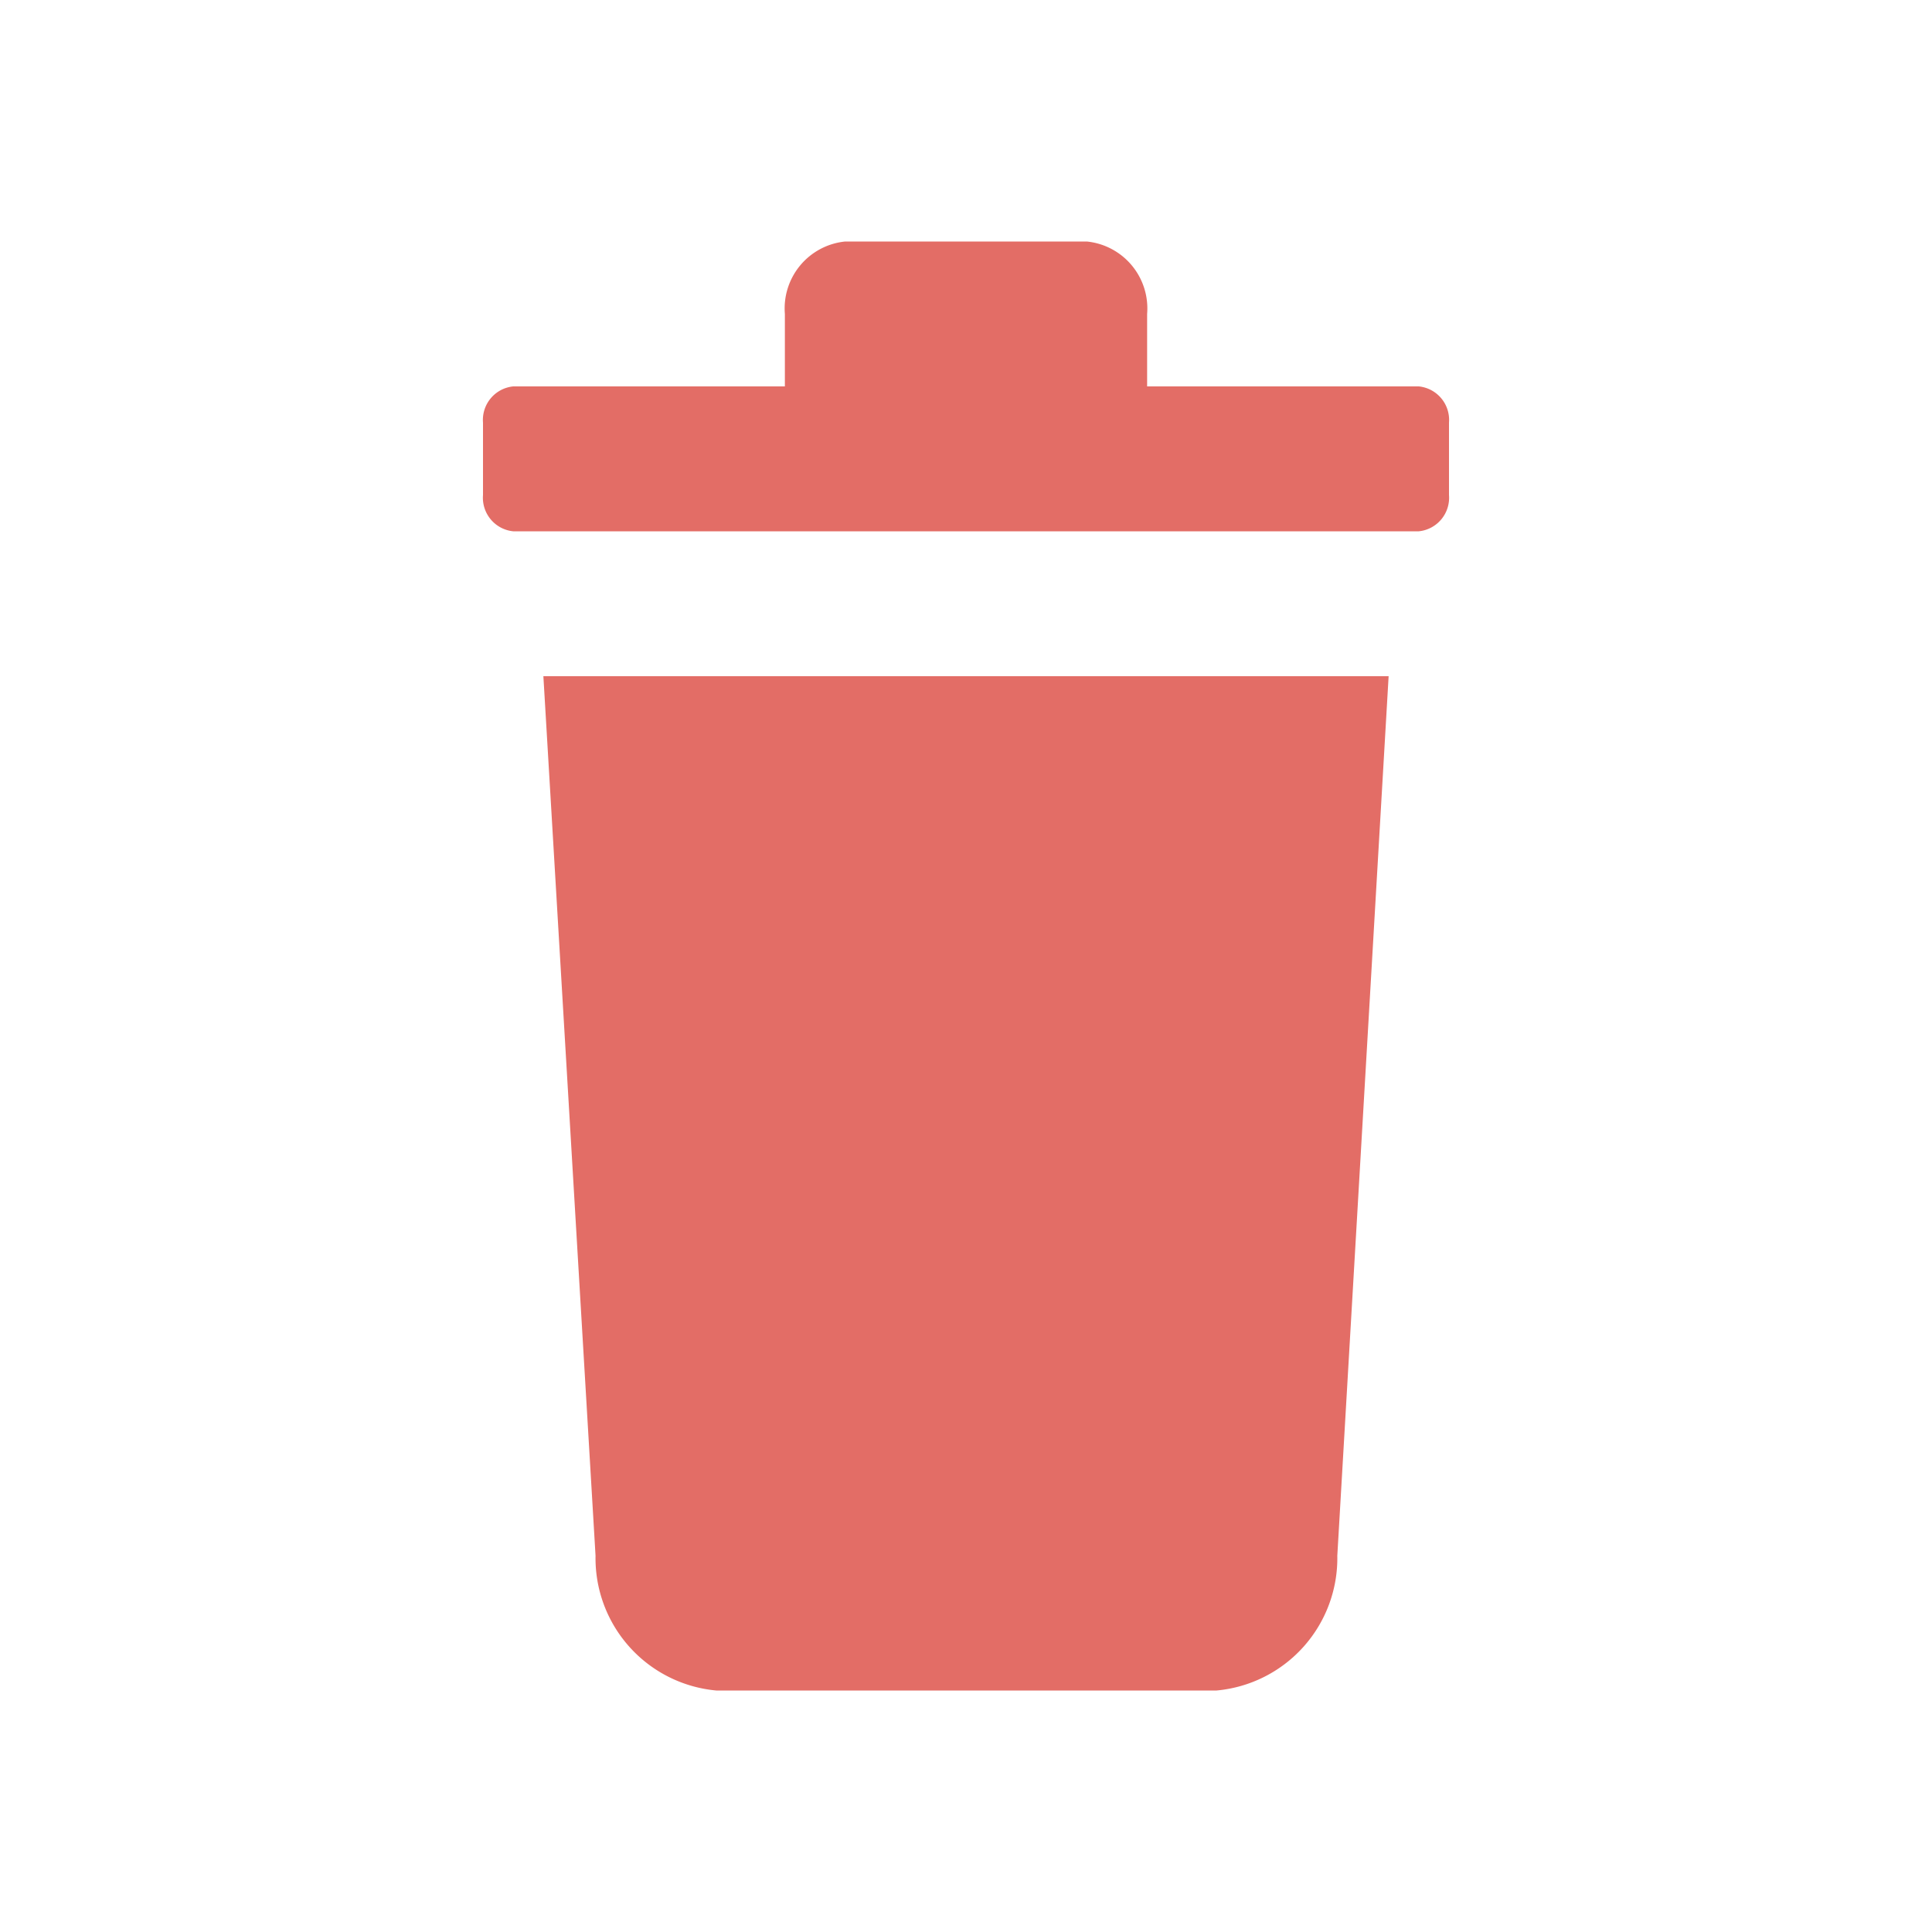 <svg id="ico_24_ui_delete" data-name="ico / 24 / ui / delete" xmlns="http://www.w3.org/2000/svg" width="16" height="16" viewBox="0 0 16 16">
  <rect id="Bounding_box" data-name="Bounding box" width="16" height="16" fill="rgba(255,255,255,0)"/>
  <path id="Icon_color" data-name="Icon color" d="M1.932,12a1.1,1.1,0,0,1-1-1.116L.5,3.6h7l-.425,7.284a1.1,1.1,0,0,1-1,1.116H1.932ZM7.75,2.4H.25A.279.279,0,0,1,0,2.1V1.5a.279.279,0,0,1,.25-.3H2.5V.6A.557.557,0,0,1,3,0H5a.557.557,0,0,1,.5.6v.6H7.75A.279.279,0,0,1,8,1.5v.6A.279.279,0,0,1,7.75,2.4Z" transform="translate(4 2)" fill="#e36d66"/>
</svg>
